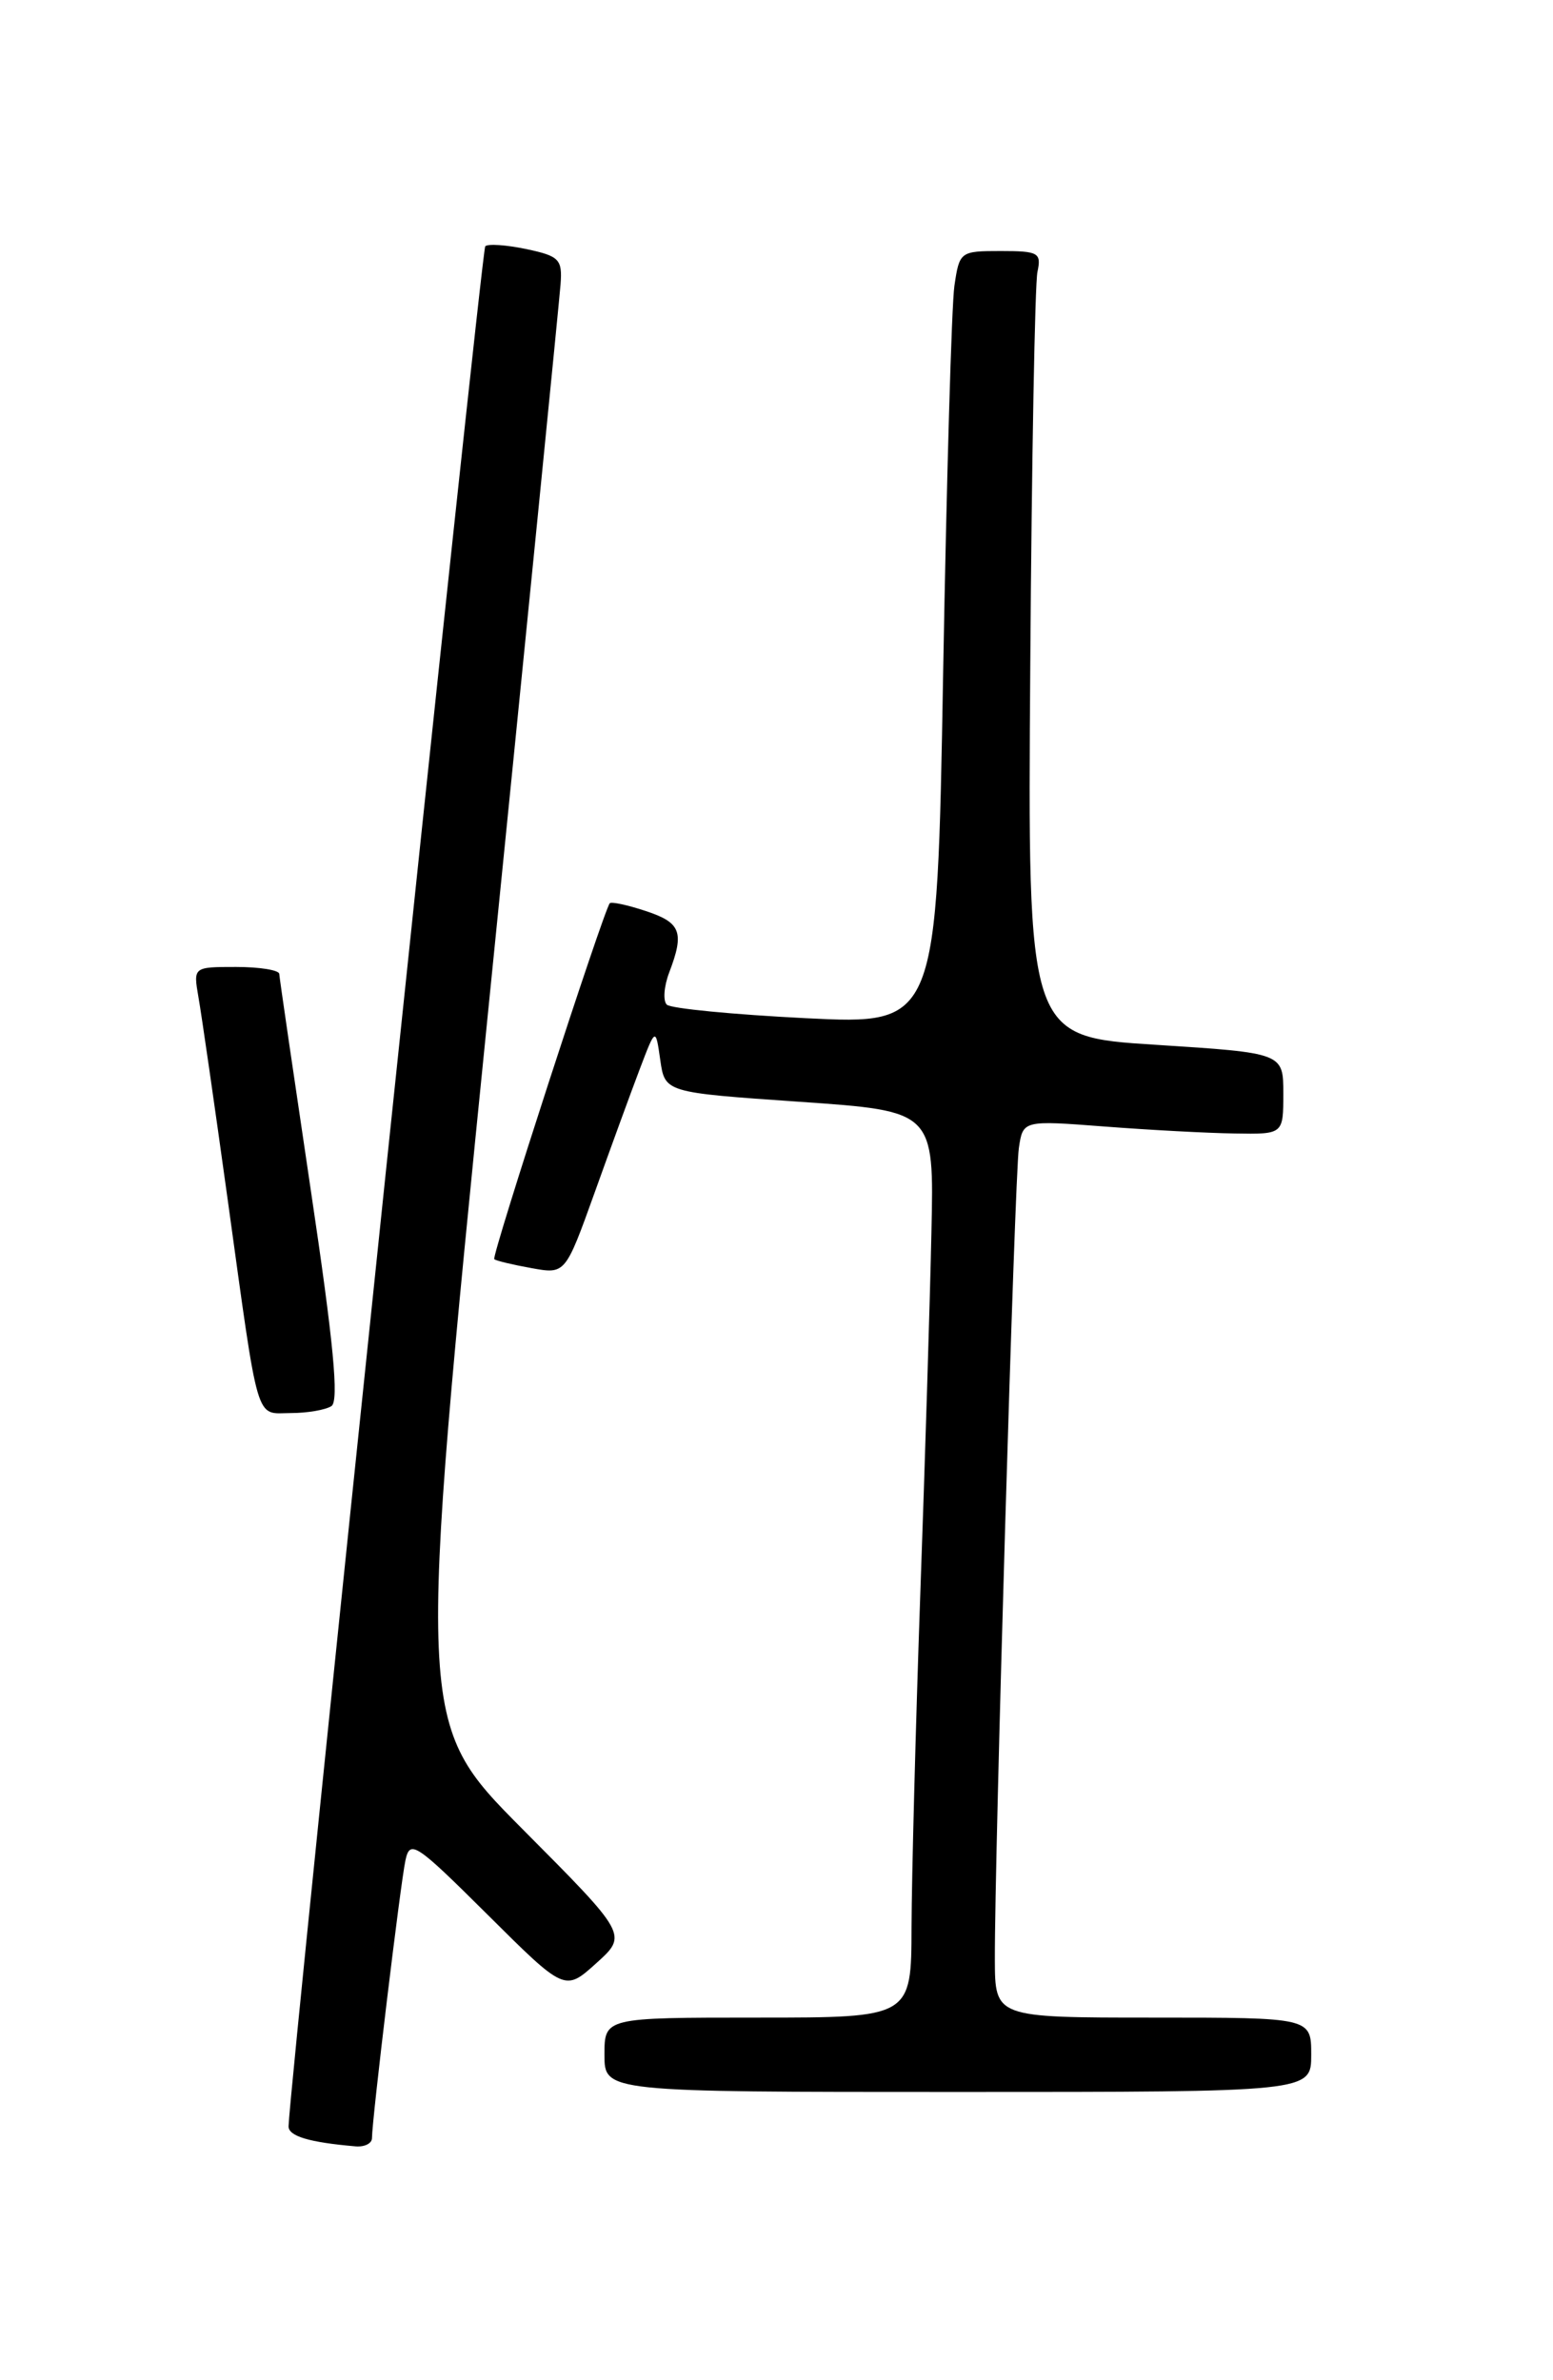 <?xml version="1.0" encoding="UTF-8" standalone="no"?>
<!DOCTYPE svg PUBLIC "-//W3C//DTD SVG 1.1//EN" "http://www.w3.org/Graphics/SVG/1.1/DTD/svg11.dtd" >
<svg xmlns="http://www.w3.org/2000/svg" xmlns:xlink="http://www.w3.org/1999/xlink" version="1.1" viewBox="0 0 167 256">
 <g >
 <path fill="currentColor"
d=" M 40.00 229.96 C 40.00 228.00 43.07 202.50 43.60 200.08 C 44.09 197.83 44.68 198.22 52.43 205.93 C 60.74 214.20 60.74 214.20 64.12 211.15 C 67.50 208.10 67.50 208.10 56.15 196.69 C 44.81 185.27 44.81 185.27 52.43 109.39 C 56.63 67.65 60.16 32.18 60.28 30.56 C 60.48 27.89 60.14 27.54 56.60 26.79 C 54.45 26.34 52.47 26.20 52.18 26.49 C 51.77 26.89 31.15 224.03 31.03 228.68 C 31.00 229.75 33.24 230.42 38.25 230.85 C 39.21 230.93 40.00 230.53 40.00 229.96 Z  M 141.00 221.00 C 141.00 217.00 141.00 217.00 124.00 217.00 C 107.00 217.00 107.00 217.00 106.98 210.75 C 106.95 199.58 109.11 126.59 109.56 123.49 C 110.00 120.49 110.00 120.49 118.75 121.16 C 123.56 121.53 129.86 121.87 132.75 121.91 C 138.00 122.00 138.00 122.00 138.00 117.62 C 138.00 113.25 138.00 113.25 124.25 112.37 C 110.50 111.50 110.50 111.50 110.79 71.50 C 110.94 49.50 111.29 30.49 111.56 29.25 C 112.00 27.18 111.68 27.00 107.61 27.00 C 103.25 27.00 103.17 27.06 102.63 30.75 C 102.33 32.81 101.79 51.54 101.42 72.36 C 100.76 110.21 100.76 110.21 86.63 109.51 C 78.86 109.12 72.15 108.47 71.71 108.06 C 71.28 107.66 71.39 106.10 71.96 104.60 C 73.62 100.25 73.22 99.23 69.43 97.98 C 67.47 97.33 65.73 96.96 65.57 97.15 C 64.90 97.95 52.82 135.15 53.15 135.43 C 53.34 135.60 55.14 136.03 57.15 136.39 C 60.79 137.05 60.79 137.05 63.94 128.28 C 65.67 123.45 67.85 117.47 68.79 115.00 C 70.50 110.50 70.50 110.50 71.00 114.00 C 71.50 117.50 71.50 117.50 85.97 118.50 C 100.45 119.50 100.45 119.50 100.16 132.50 C 100.01 139.65 99.47 157.20 98.96 171.50 C 98.46 185.80 98.04 201.89 98.02 207.25 C 98.00 217.00 98.00 217.00 81.50 217.00 C 65.00 217.00 65.00 217.00 65.00 221.00 C 65.00 225.00 65.00 225.00 103.00 225.00 C 141.00 225.00 141.00 225.00 141.00 221.00 Z  M 35.64 151.23 C 36.47 150.70 35.87 144.42 33.42 128.00 C 31.58 115.62 30.05 105.16 30.03 104.75 C 30.02 104.34 27.92 104.00 25.39 104.00 C 20.78 104.00 20.78 104.00 21.34 107.25 C 21.66 109.04 23.07 118.83 24.48 129.00 C 27.89 153.63 27.41 152.00 31.27 151.98 C 33.05 151.98 35.01 151.64 35.64 151.23 Z "/>
</g>
</svg>